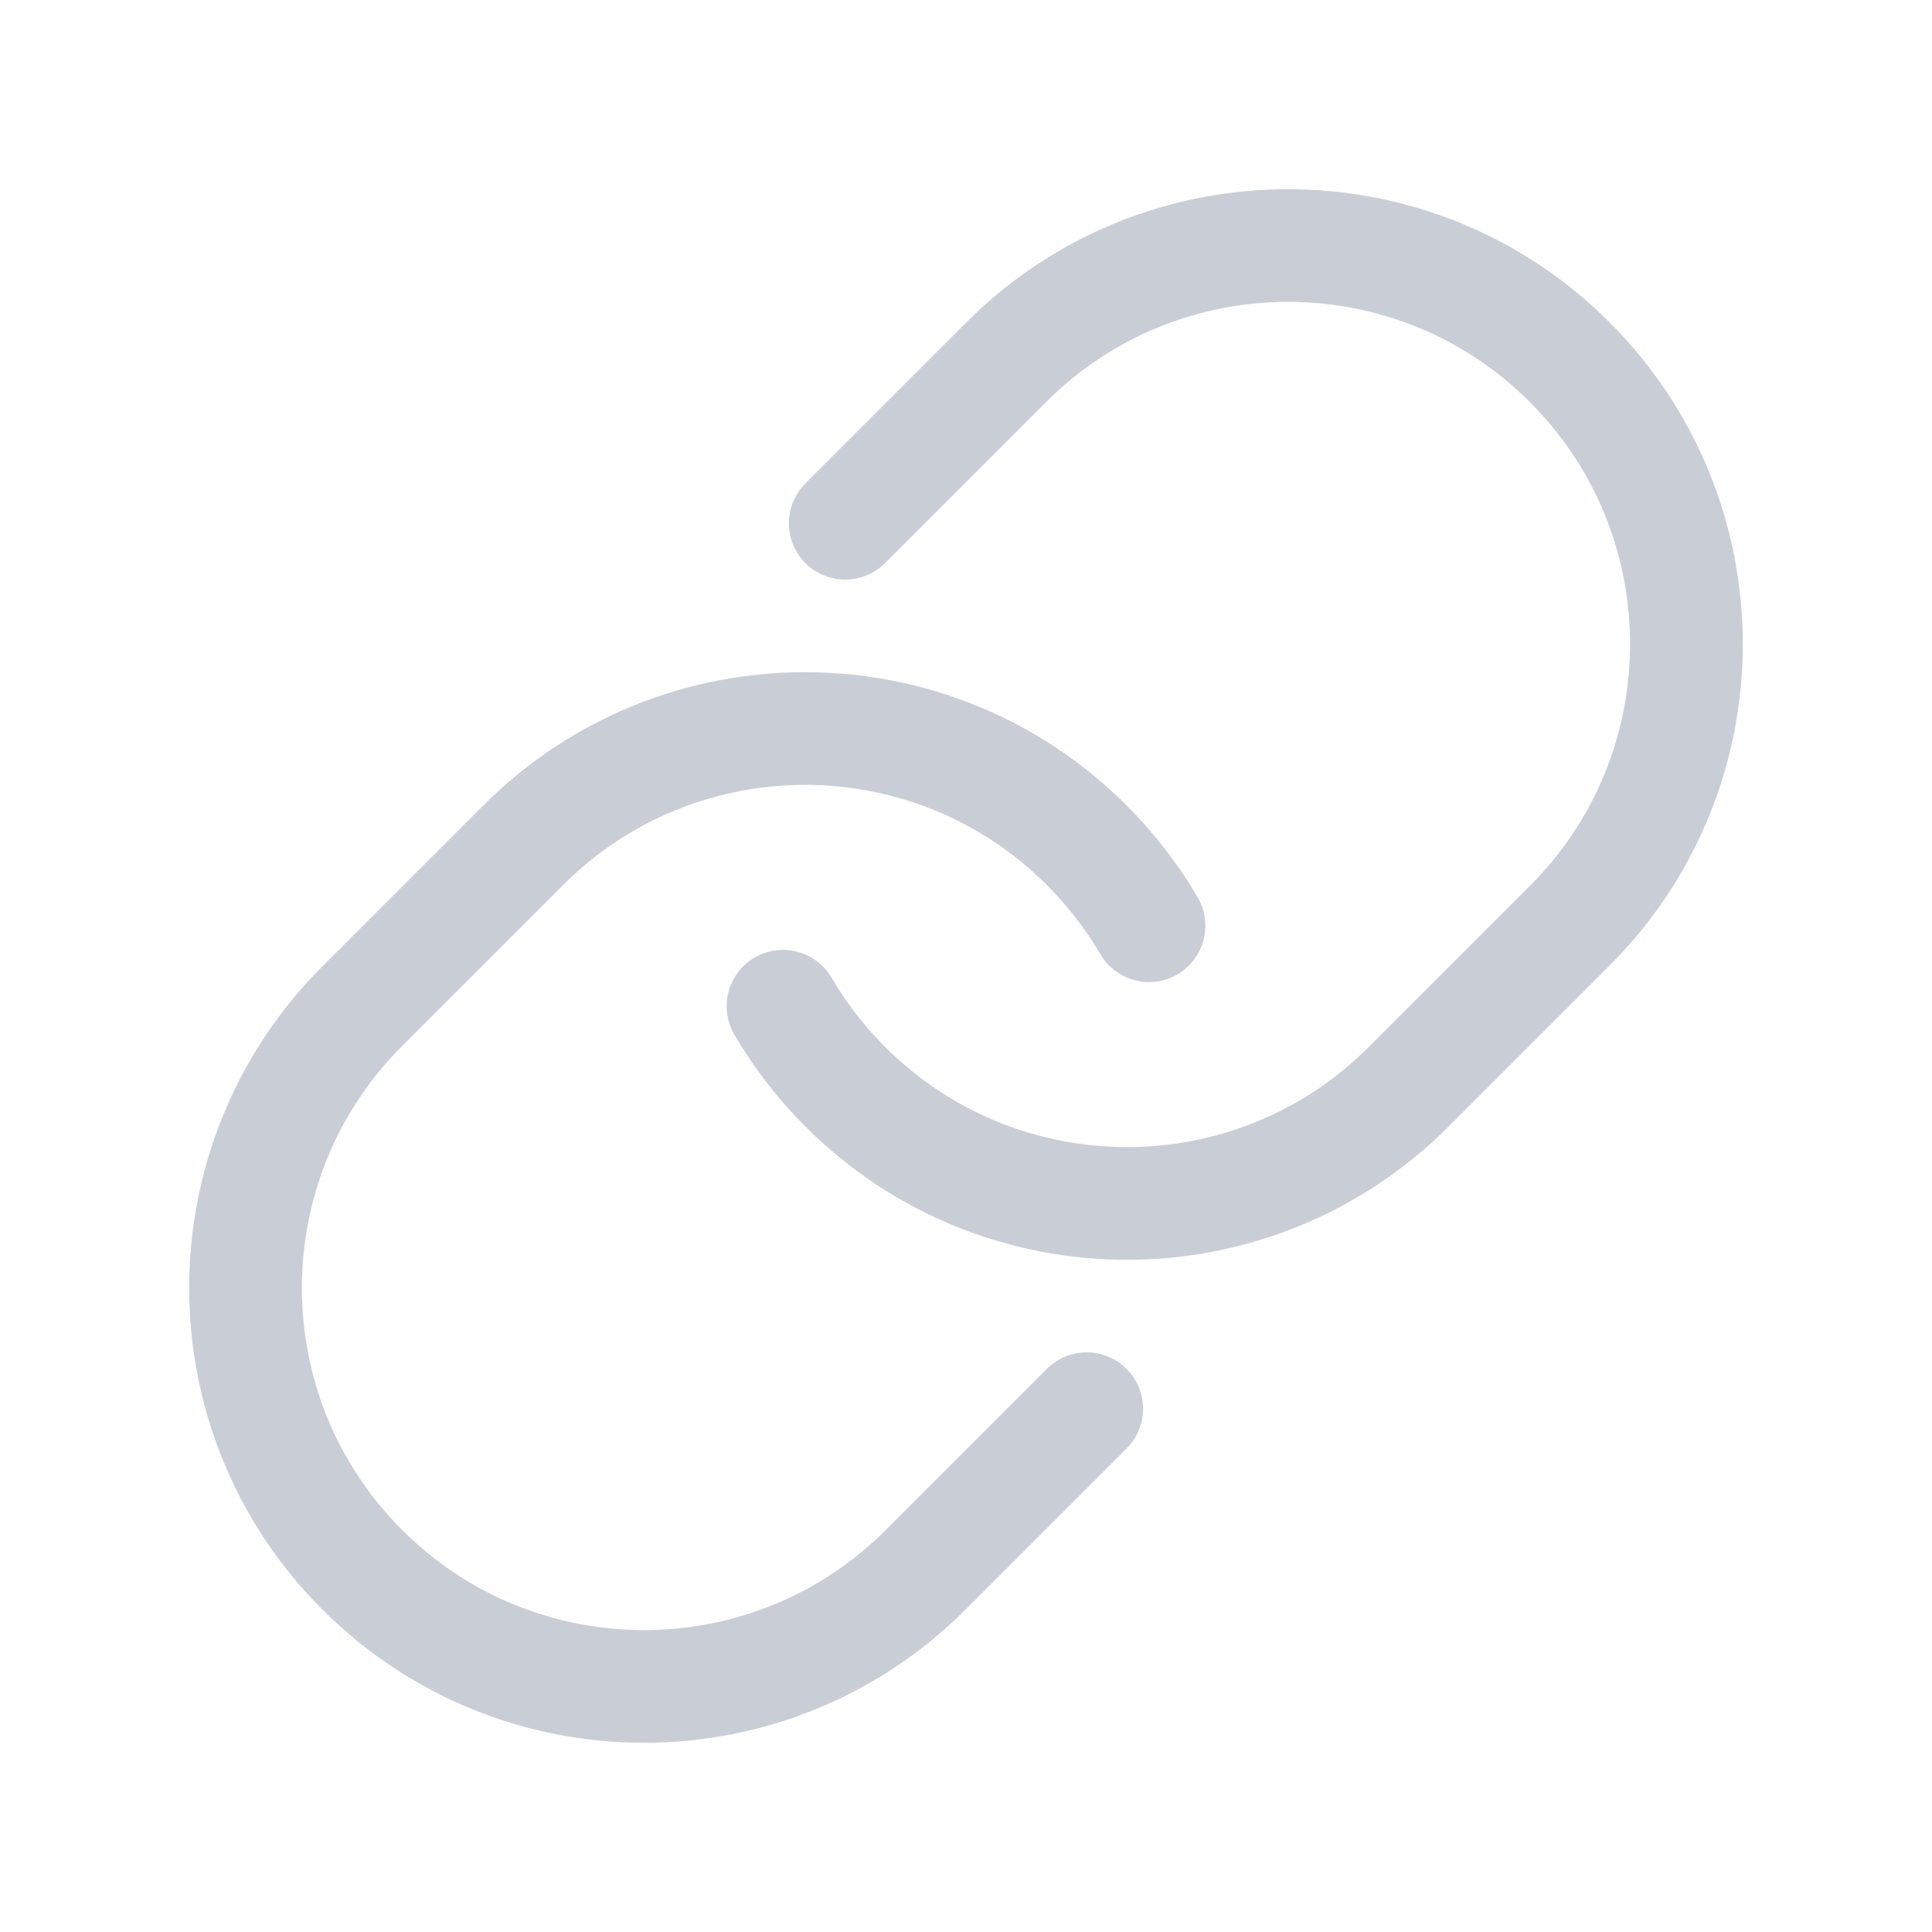 <svg width="60" height="60" viewBox="0 0 60 60" fill="none" xmlns="http://www.w3.org/2000/svg">
<path d="M33.749 43.749L28.749 48.749C23.917 53.582 16.082 53.582 11.249 48.749C6.417 43.917 6.417 36.082 11.249 31.249L16.249 26.249C21.082 21.417 28.917 21.417 33.749 26.249C34.515 27.015 35.16 27.857 35.683 28.749M26.249 16.249L31.249 11.249C36.082 6.417 43.917 6.417 48.749 11.249C53.582 16.082 53.582 23.917 48.749 28.749L43.749 33.749C38.917 38.582 31.082 38.582 26.249 33.749C25.483 32.983 24.839 32.142 24.316 31.249" stroke="#C9CED6" stroke-width="3.5" stroke-linecap="round" stroke-linejoin="round"/>
</svg>
